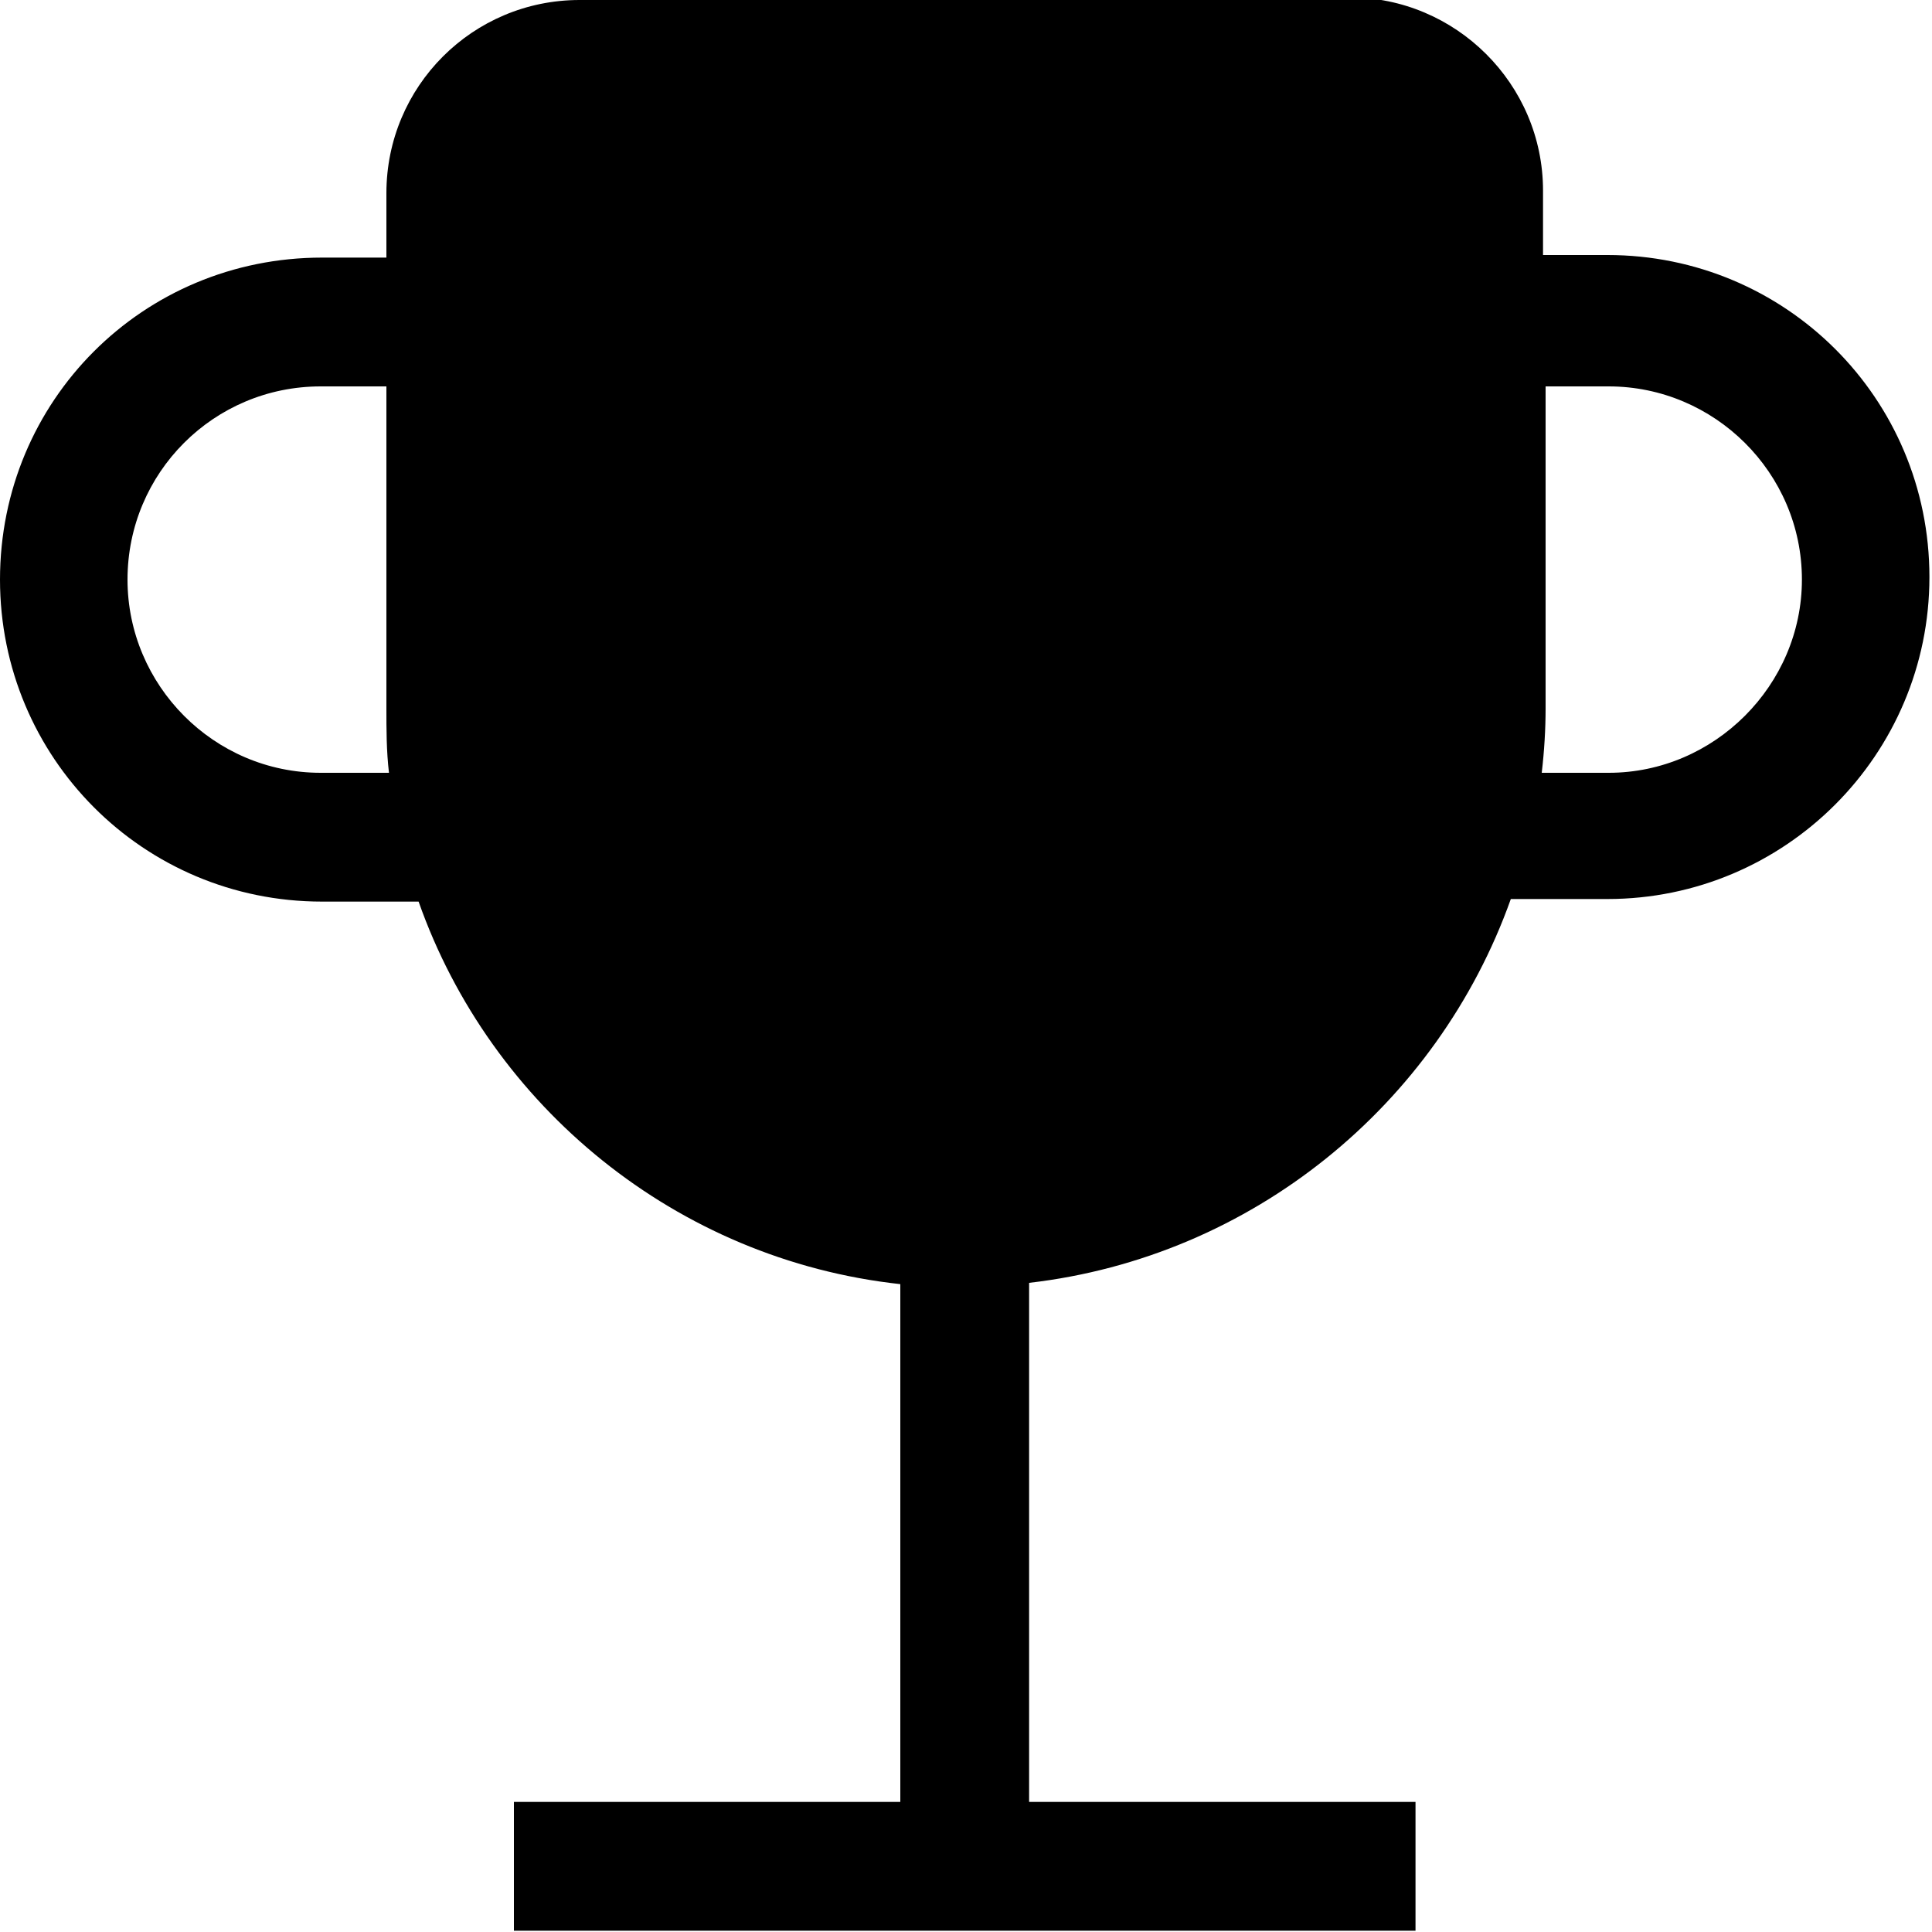 <svg viewBox="0 0 15 15" xmlns="http://www.w3.org/2000/svg"><path fill-rule="evenodd" d="M4.5 0C3.67 0 3 .67 3 1.5V2h-.5C1.11 2 0 3.11 0 4.5 0 5.88 1.11 7 2.5 7h.75c.56 1.59 2 2.78 3.74 2.97v4.02h-3v1h7v-1h-3V9.96c1.73-.2 3.17-1.38 3.74-2.98h.75c1.38 0 2.5-1.12 2.5-2.5 0-1.39-1.12-2.5-2.5-2.5h-.5v-.5c0-.83-.68-1.5-1.5-1.5h-6ZM12 3v2.5c0 .16-.01.33-.03.5h.52c.82 0 1.5-.68 1.5-1.5 0-.83-.68-1.5-1.5-1.5h-.5ZM2.5 3H3v2.5c0 .16 0 .33.02.5h-.53c-.83 0-1.5-.68-1.5-1.5 0-.83.67-1.5 1.5-1.5Z"/></svg>